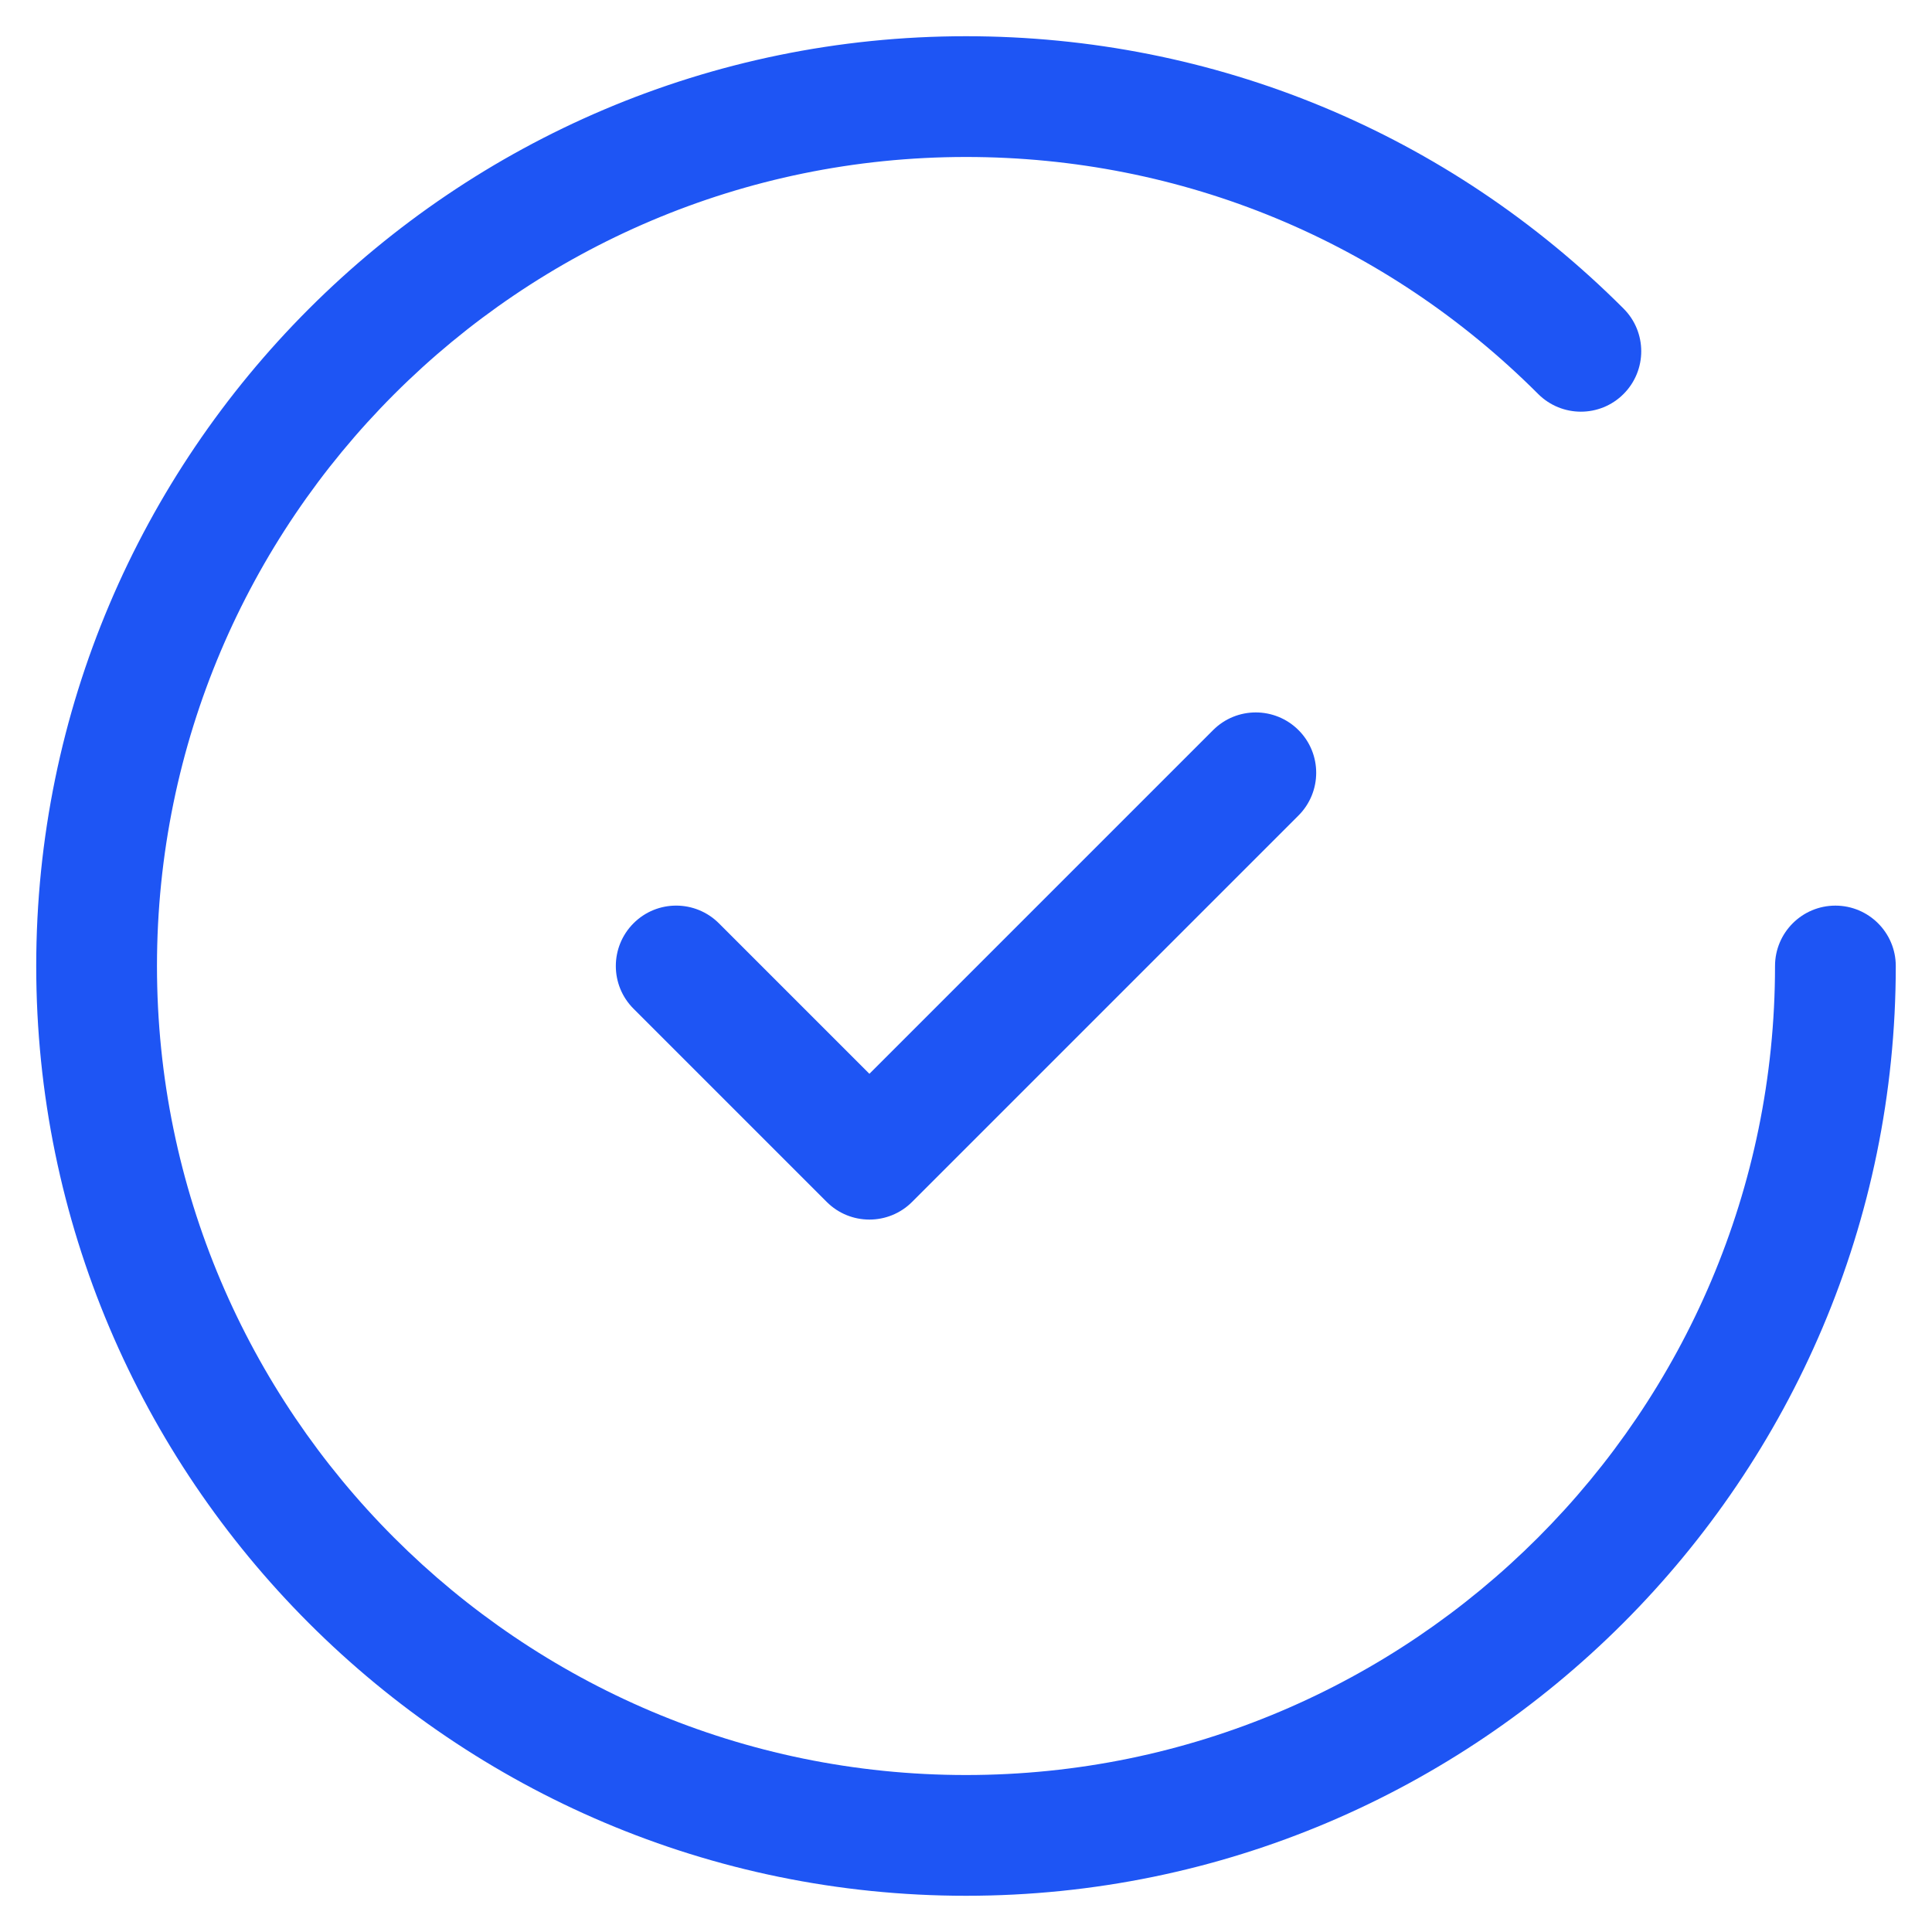 <?xml version="1.0" encoding="utf-8"?>
<!-- Generator: Adobe Illustrator 16.0.0, SVG Export Plug-In . SVG Version: 6.00 Build 0)  -->
<!DOCTYPE svg PUBLIC "-//W3C//DTD SVG 1.1//EN" "http://www.w3.org/Graphics/SVG/1.1/DTD/svg11.dtd">
<svg version="1.1" id="Layer_1" xmlns="http://www.w3.org/2000/svg" xmlns:xlink="http://www.w3.org/1999/xlink" x="0px" y="0px"
	 width="40px" height="40px" viewBox="0 0 40 40" enable-background="new 0 0 40 40" xml:space="preserve">
<g id="Layer_2">
</g>
<g id="Layer_4">
	<g>
		<g>
			<path fill="#1E55F4" d="M20,39.25C9.386,39.25,0.75,30.614,0.75,20S9.386,0.75,20,0.75c5.142,0,9.977,2.002,13.614,5.639
				c0.488,0.488,0.488,1.279,0,1.768s-1.279,0.488-1.768,0C28.682,4.993,24.475,3.25,20,3.25C10.764,3.25,3.25,10.764,3.25,20
				c0,9.236,7.514,16.75,16.75,16.75c9.236,0,16.75-7.514,16.75-16.75c0-0.69,0.56-1.25,1.25-1.25s1.25,0.56,1.25,1.25
				C39.25,30.614,30.614,39.25,20,39.25z"/>
		</g>
		<g>
			<path fill="#1E55F4" d="M18,25.25c-0.32,0-0.64-0.122-0.884-0.366l-4-4c-0.488-0.488-0.488-1.279,0-1.768s1.279-0.488,1.768,0
				L18,22.232l7.116-7.116c0.488-0.488,1.279-0.488,1.768,0s0.488,1.279,0,1.768l-8,8C18.64,25.128,18.32,25.25,18,25.25z"/>
		</g>
	</g>
</g>
</svg>

